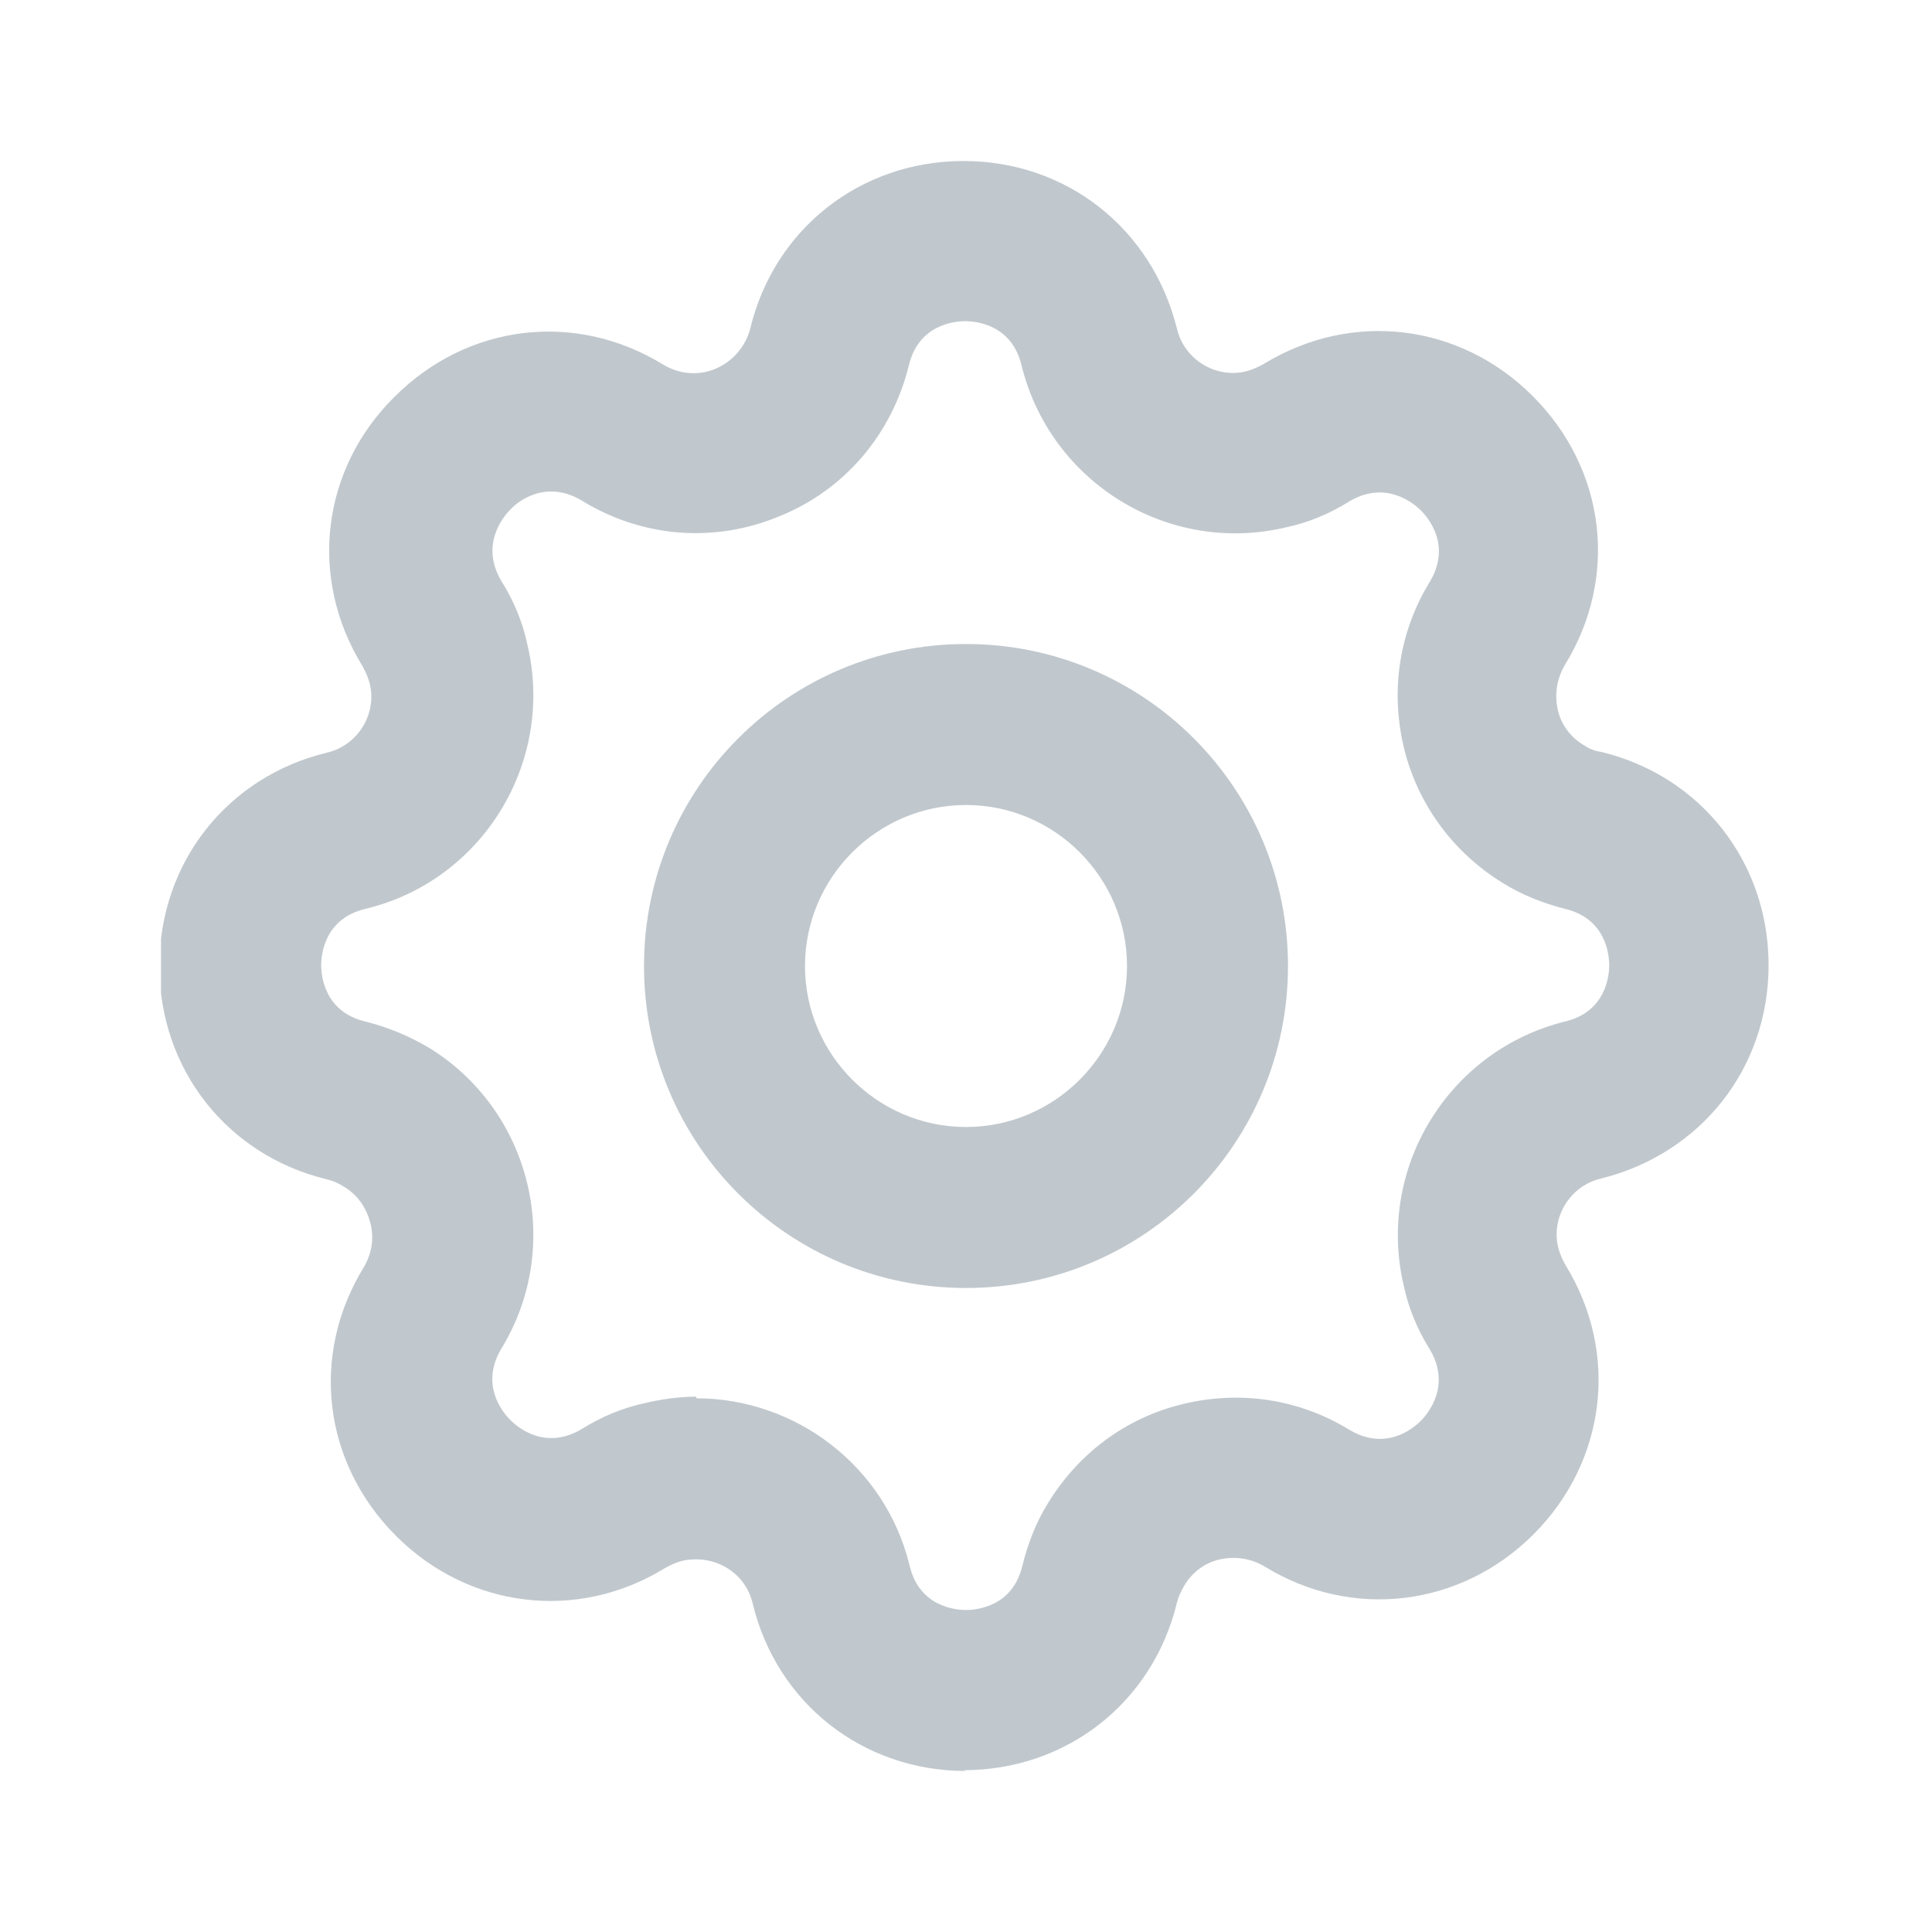 <svg width="24" height="24" viewBox="0 0 24 24" fill="none" xmlns="http://www.w3.org/2000/svg">
<g clip-path="url(#clip0_896_122110)">
<path d="M12 22C10.72 22 9.65 21.16 9.35 19.92C9.26 19.53 8.87 19.3 8.47 19.39C8.4 19.41 8.33 19.44 8.26 19.48C7.17 20.15 5.82 19.98 4.92 19.08C4.01 18.17 3.85 16.83 4.52 15.74C4.62 15.57 4.65 15.38 4.6 15.19C4.55 15 4.44 14.84 4.27 14.74C4.21 14.7 4.14 14.67 4.06 14.65C2.82 14.35 1.98 13.28 1.98 12C1.98 10.72 2.82 9.65 4.06 9.35C4.45 9.26 4.69 8.86 4.59 8.48C4.57 8.41 4.54 8.34 4.5 8.27C3.83 7.18 3.99 5.83 4.9 4.93C5.81 4.02 7.15 3.86 8.24 4.53C8.44 4.65 8.68 4.67 8.89 4.58C9.1 4.49 9.26 4.31 9.32 4.08C9.62 2.84 10.69 2 11.97 2C13.25 2 14.31 2.84 14.62 4.08C14.71 4.47 15.11 4.71 15.49 4.61C15.56 4.59 15.63 4.56 15.7 4.52C16.8 3.85 18.14 4.02 19.04 4.92C19.95 5.83 20.11 7.17 19.44 8.26C19.34 8.43 19.31 8.62 19.35 8.81C19.39 9 19.51 9.16 19.68 9.26C19.74 9.3 19.81 9.33 19.89 9.34C21.13 9.64 21.97 10.71 21.97 11.99C21.97 13.27 21.13 14.33 19.89 14.64C19.5 14.73 19.26 15.13 19.36 15.51C19.38 15.58 19.41 15.65 19.45 15.72C20.12 16.81 19.95 18.16 19.05 19.06C18.15 19.96 16.8 20.13 15.71 19.46C15.54 19.36 15.35 19.33 15.16 19.37C14.97 19.41 14.81 19.53 14.71 19.7C14.67 19.77 14.64 19.83 14.62 19.91C14.32 21.15 13.25 21.99 11.97 21.99L12 22ZM8.65 17.37C9.88 17.37 11 18.21 11.3 19.45C11.42 19.96 11.87 20 12 20C12.13 20 12.58 19.96 12.7 19.45C12.77 19.17 12.87 18.91 13.02 18.67C13.4 18.05 13.99 17.61 14.7 17.44C15.41 17.27 16.14 17.38 16.76 17.76C17.21 18.03 17.55 17.75 17.65 17.65C17.74 17.56 18.03 17.21 17.76 16.76C17.61 16.52 17.5 16.26 17.44 15.98C17.09 14.52 17.99 13.05 19.44 12.69C19.95 12.57 19.99 12.12 19.99 11.99C19.99 11.86 19.95 11.41 19.44 11.29C19.17 11.22 18.91 11.12 18.67 10.97C18.05 10.59 17.61 9.99 17.44 9.29C17.27 8.58 17.38 7.85 17.76 7.23C18.03 6.78 17.75 6.44 17.65 6.34C17.56 6.25 17.21 5.96 16.76 6.23C16.52 6.38 16.26 6.49 15.98 6.55C14.52 6.9 13.05 6 12.69 4.54C12.57 4.03 12.12 3.99 11.99 3.99C11.86 3.99 11.41 4.03 11.29 4.54C11.08 5.39 10.5 6.08 9.69 6.41C8.88 6.75 7.98 6.68 7.23 6.22C6.78 5.95 6.43 6.23 6.34 6.33C6.25 6.42 5.96 6.77 6.23 7.22C6.38 7.46 6.49 7.72 6.55 8C6.9 9.46 6 10.94 4.54 11.29C4.03 11.41 3.99 11.86 3.99 11.99C3.99 12.12 4.03 12.57 4.54 12.69C4.82 12.76 5.08 12.87 5.32 13.01C6.6 13.79 7.01 15.47 6.23 16.75C5.96 17.2 6.24 17.54 6.34 17.64C6.44 17.74 6.78 18.02 7.23 17.75C7.47 17.6 7.73 17.49 8.01 17.43C8.22 17.38 8.44 17.35 8.65 17.35V17.37Z" fill="#C1C8CD"/>
<path d="M12 16C9.79 16 8 14.21 8 12C8 9.79 9.79 8 12 8C14.21 8 16 9.79 16 12C16 14.21 14.21 16 12 16ZM12 10C10.9 10 10 10.9 10 12C10 13.1 10.9 14 12 14C13.1 14 14 13.1 14 12C14 10.9 13.1 10 12 10Z" fill="#C1C8CD"/>
</g>
<defs>
<clipPath id="clip0_896_122110">
<rect width="20" height="20" fill="white" transform="translate(2 2)"/>
</clipPath>
</defs>
</svg>
